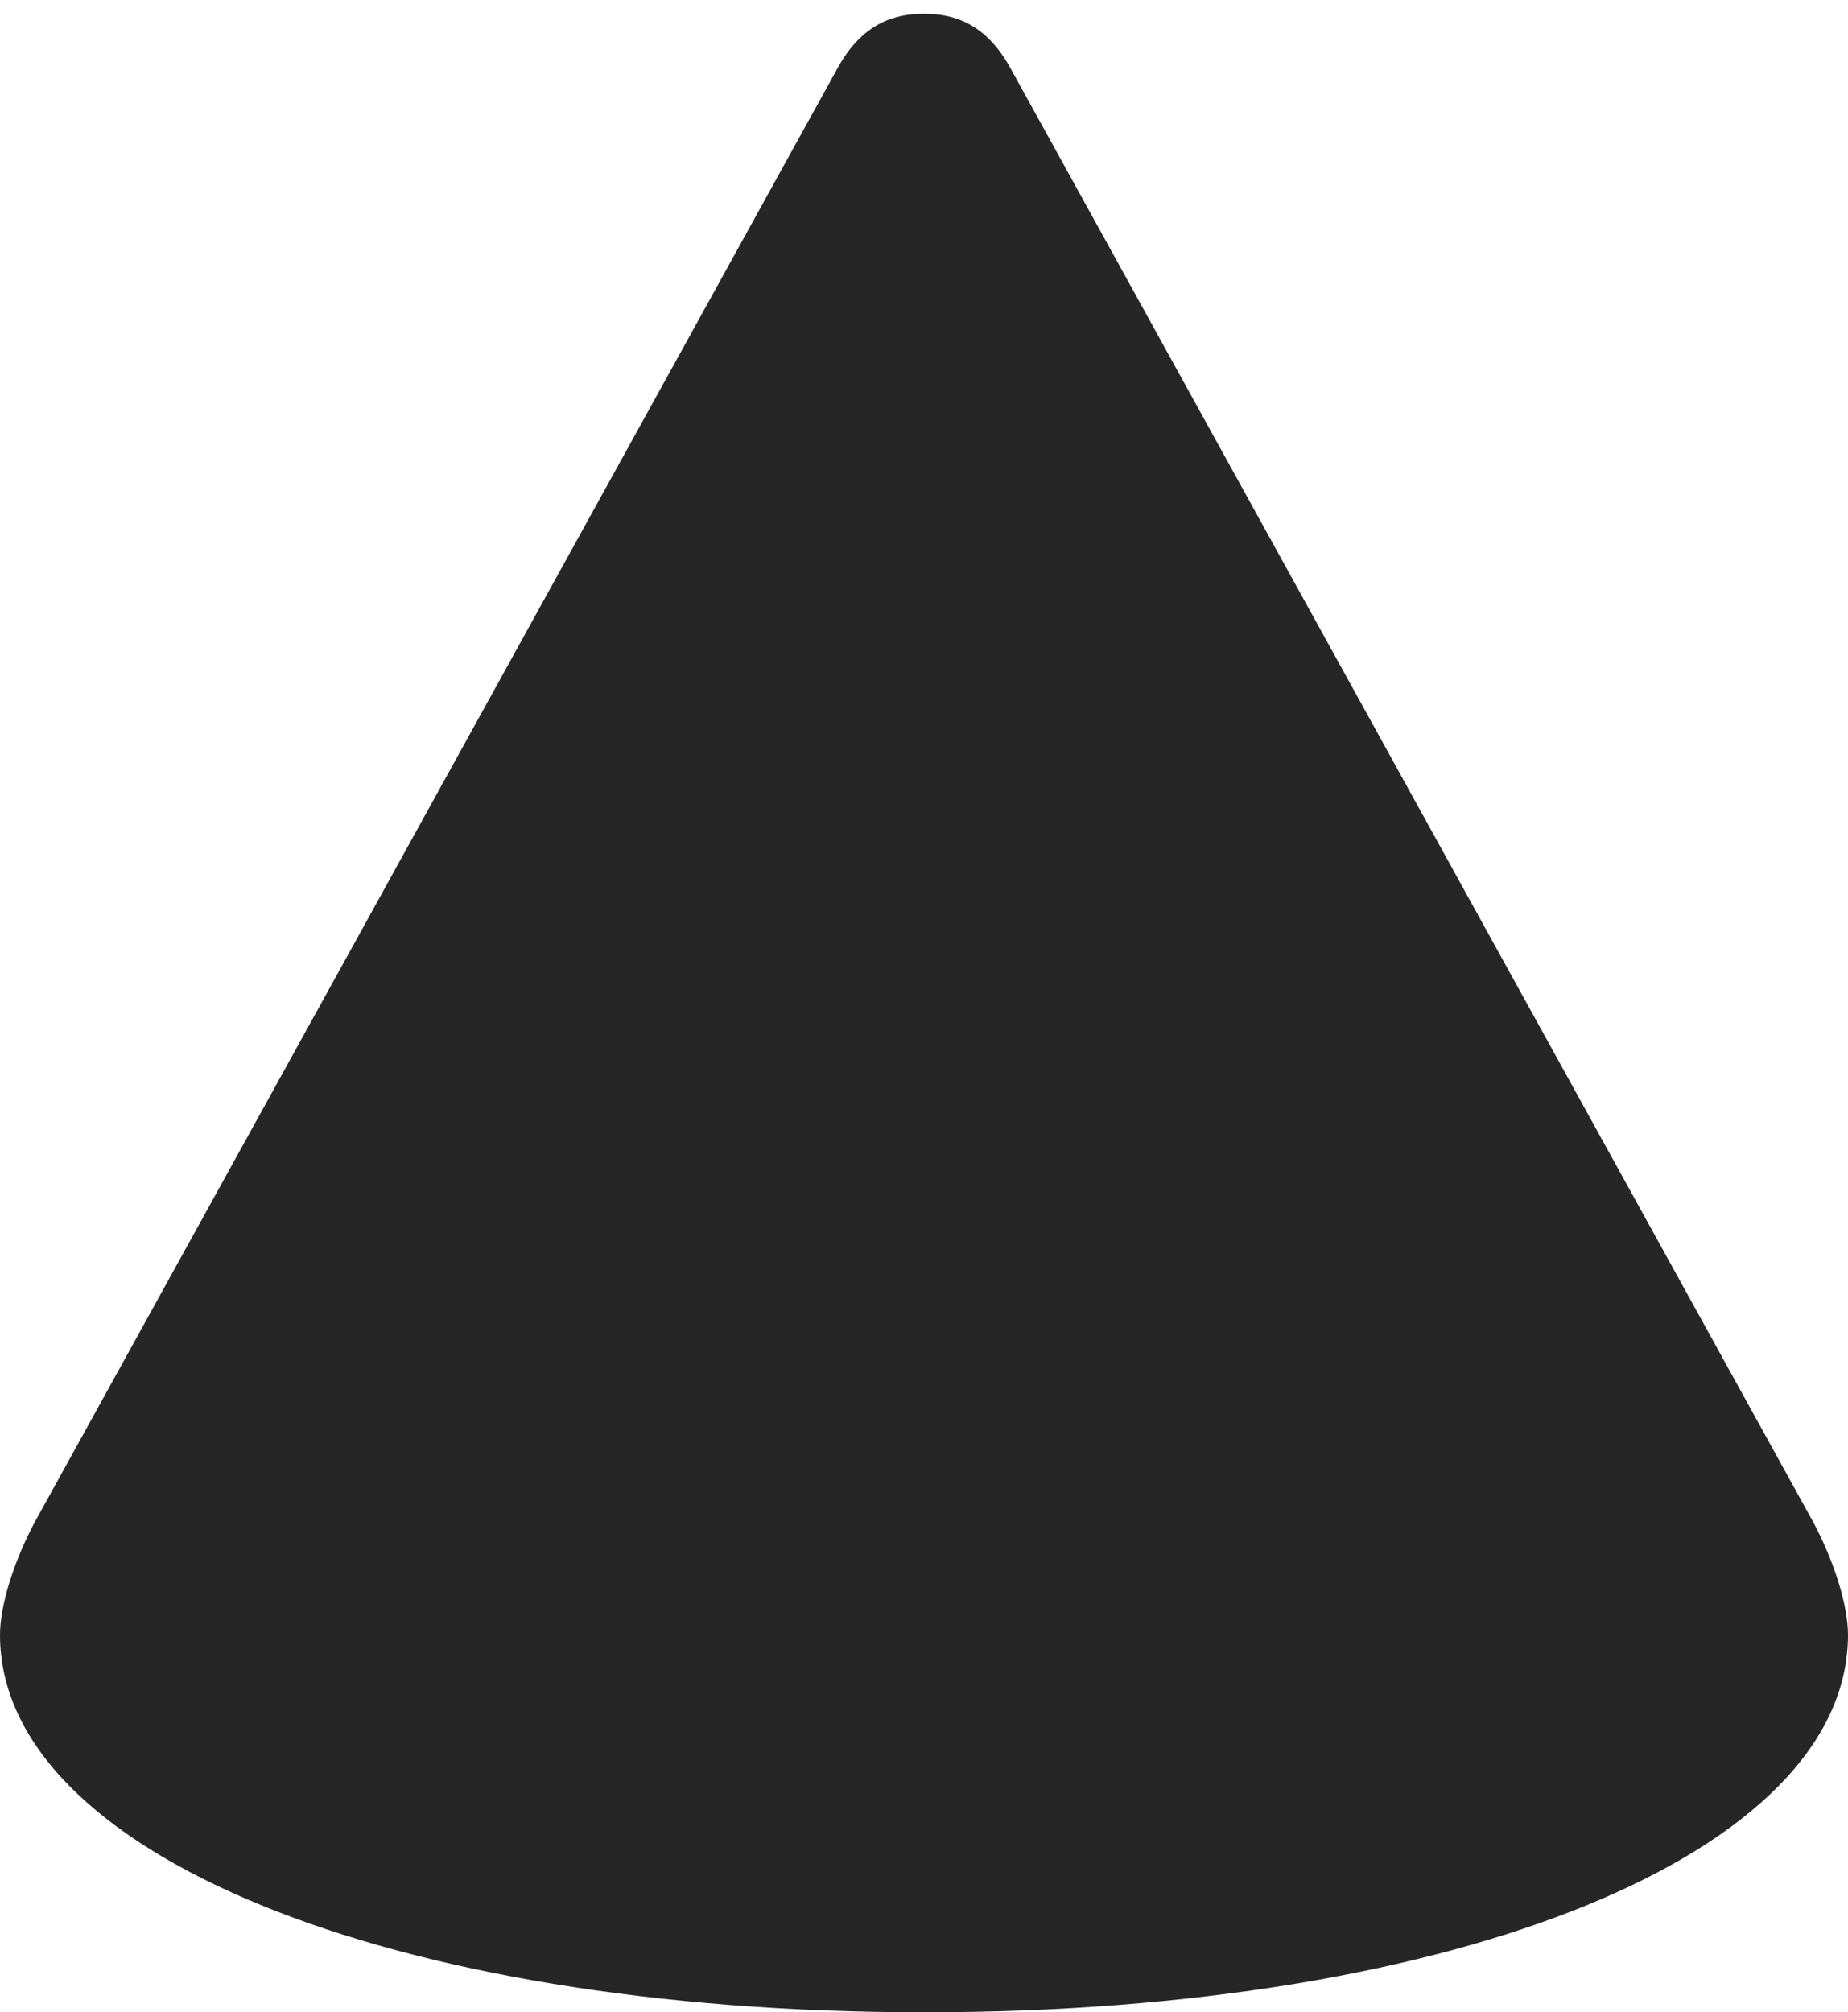 <?xml version="1.0" encoding="UTF-8"?>
<!--Generator: Apple Native CoreSVG 232.5-->
<!DOCTYPE svg
PUBLIC "-//W3C//DTD SVG 1.1//EN"
       "http://www.w3.org/Graphics/SVG/1.1/DTD/svg11.dtd">
<svg version="1.1" xmlns="http://www.w3.org/2000/svg" xmlns:xlink="http://www.w3.org/1999/xlink" width="98.242" height="106.982">
 <g>
  <rect height="106.982" opacity="0" width="98.242" x="0" y="0"/>
  <path d="M0 86.914C0 98.486 20.654 106.982 49.121 106.982C77.588 106.982 98.242 98.486 98.242 86.914C98.242 85.352 97.51 83.008 96.387 80.908L53.711 3.613C52.393 1.221 50.684 0.732 49.121 0.732C47.559 0.732 45.85 1.221 44.531 3.613L1.855 80.908C0.732 83.008 0 85.352 0 86.914Z" fill="#000000" fill-opacity="0.85"/>
 </g>
</svg>
